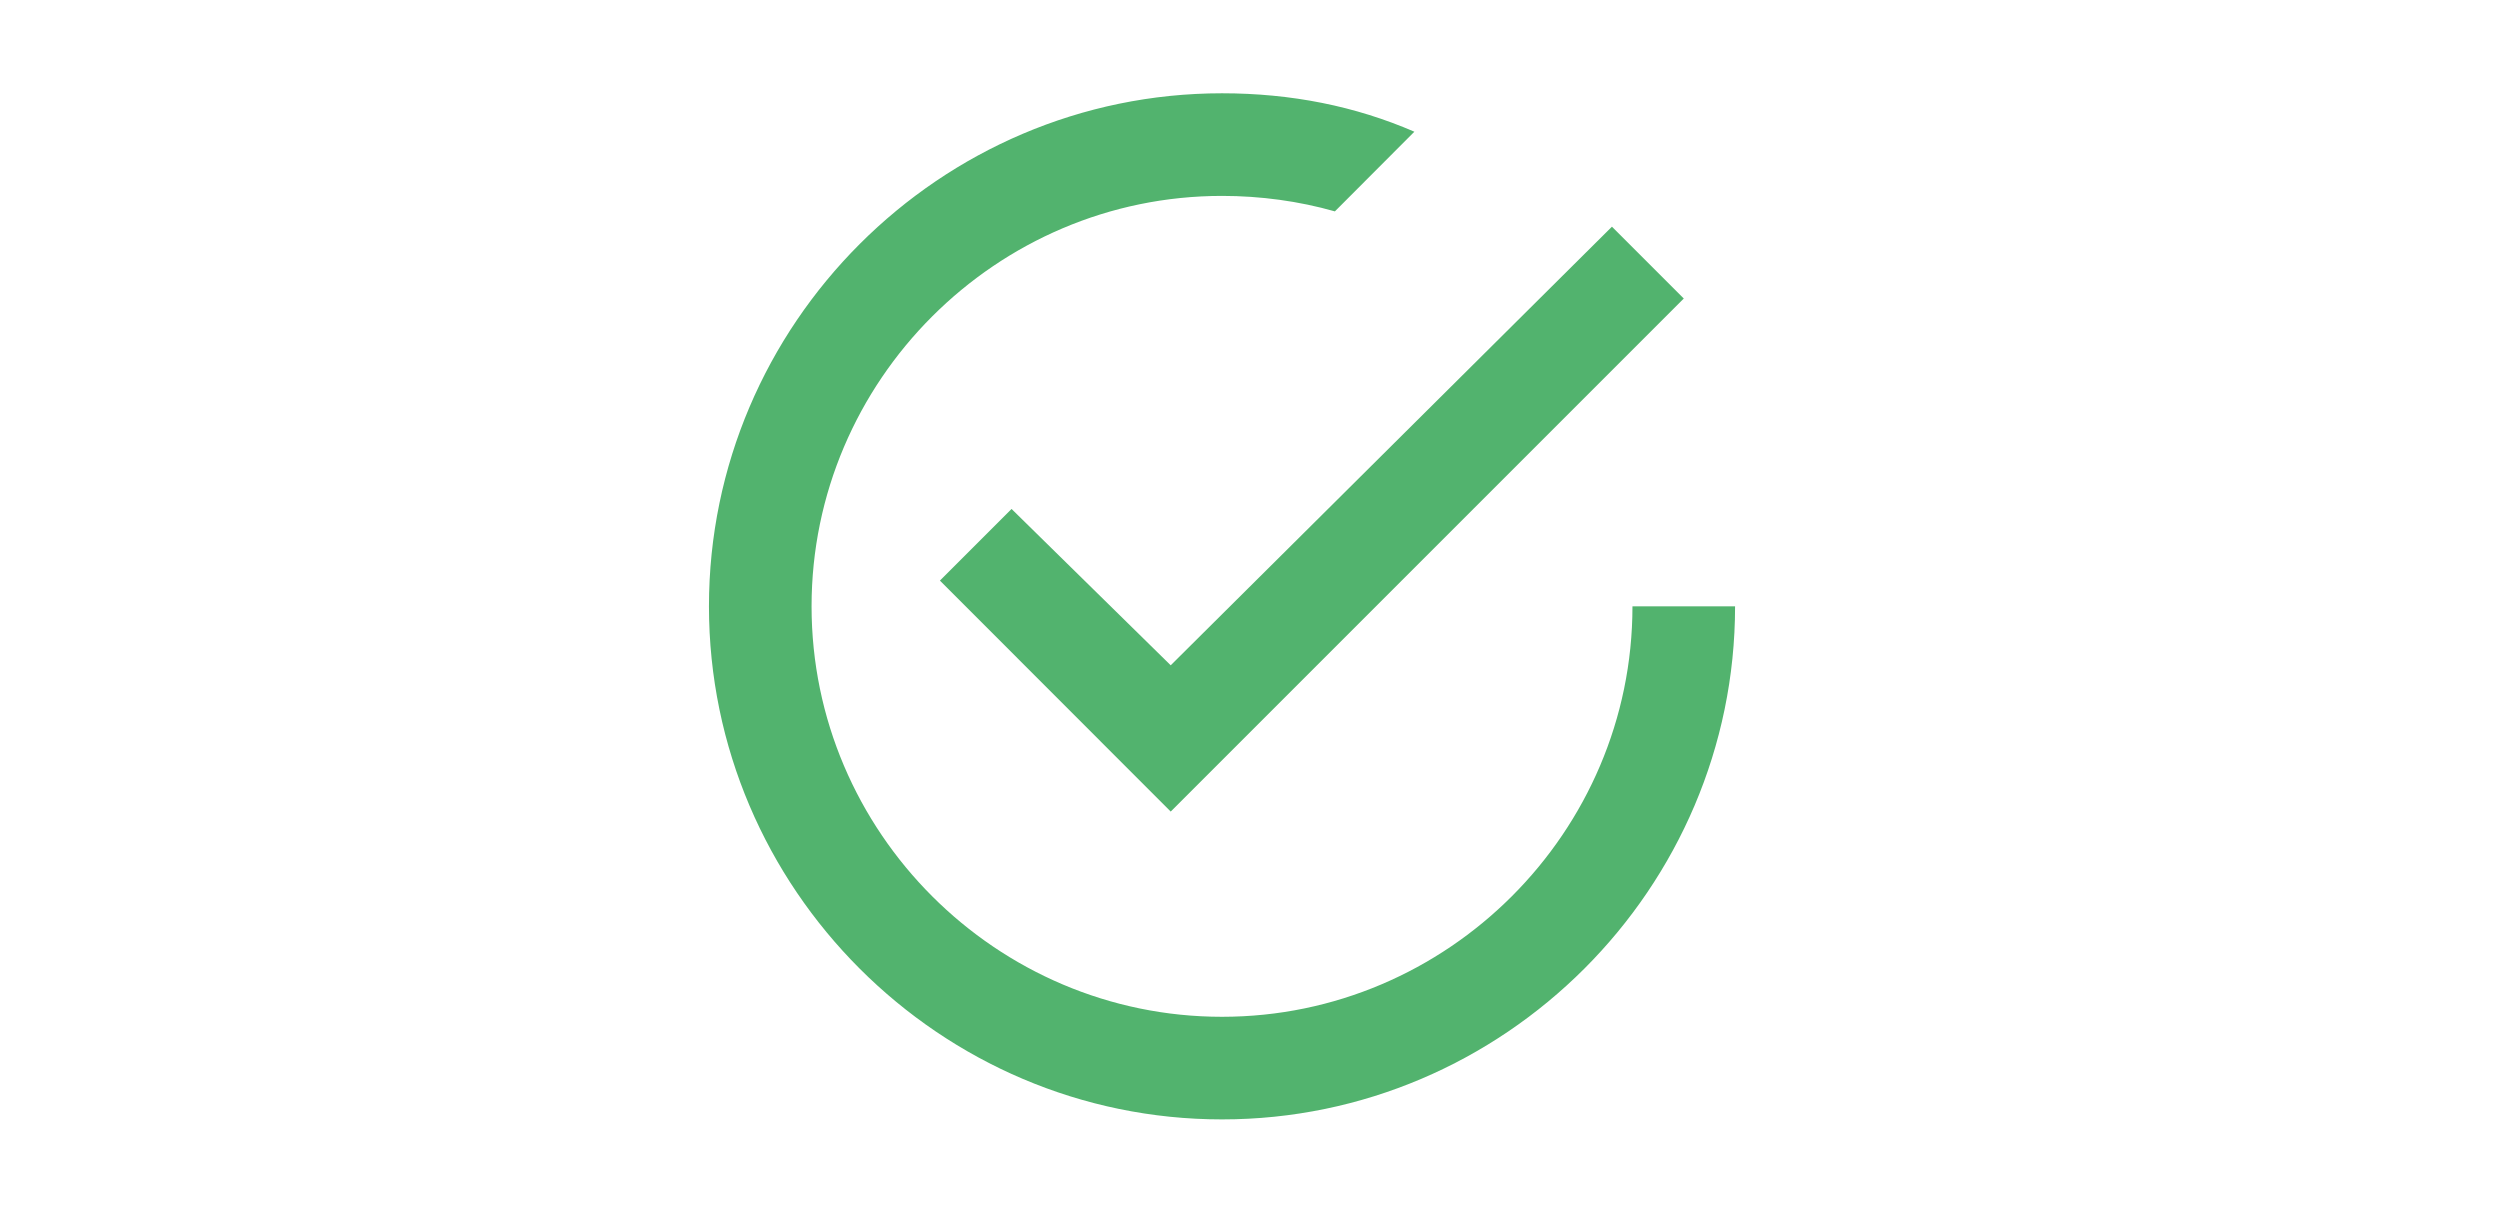 <?xml version="1.0" encoding="utf-8"?>
<!-- Generator: Adobe Illustrator 16.0.0, SVG Export Plug-In . SVG Version: 6.00 Build 0)  -->
<!DOCTYPE svg PUBLIC "-//W3C//DTD SVG 1.1//EN" "http://www.w3.org/Graphics/SVG/1.1/DTD/svg11.dtd">
<svg version="1.1" id="Layer_1" xmlns="http://www.w3.org/2000/svg" xmlns:xlink="http://www.w3.org/1999/xlink" x="0px" y="0px"
	 width="134px" height="65px" viewBox="0 0 134 65" enable-background="new 0 0 134 65" xml:space="preserve">
<g id="XMLID_1_">
	<g>
		<path fill="#52B36E" d="M87.5,32.5H93C93,47.62,80.62,60,65.5,60S38,47.62,38,32.5S50.38,5,65.5,5c3.71,0,7.15,0.69,10.31,2.06
			l-4.26,4.27c-1.93-0.55-3.99-0.83-6.05-0.83c-12.1,0-22,9.9-22,22s9.9,22,22,22S87.5,44.6,87.5,32.5z"/>
		<polygon fill="#52B36E" points="90.25,16 62.75,43.5 50.38,31.12 54.22,27.28 62.75,35.66 86.4,12.15 		"/>
	</g>
	<g>
	</g>
</g>
</svg>
